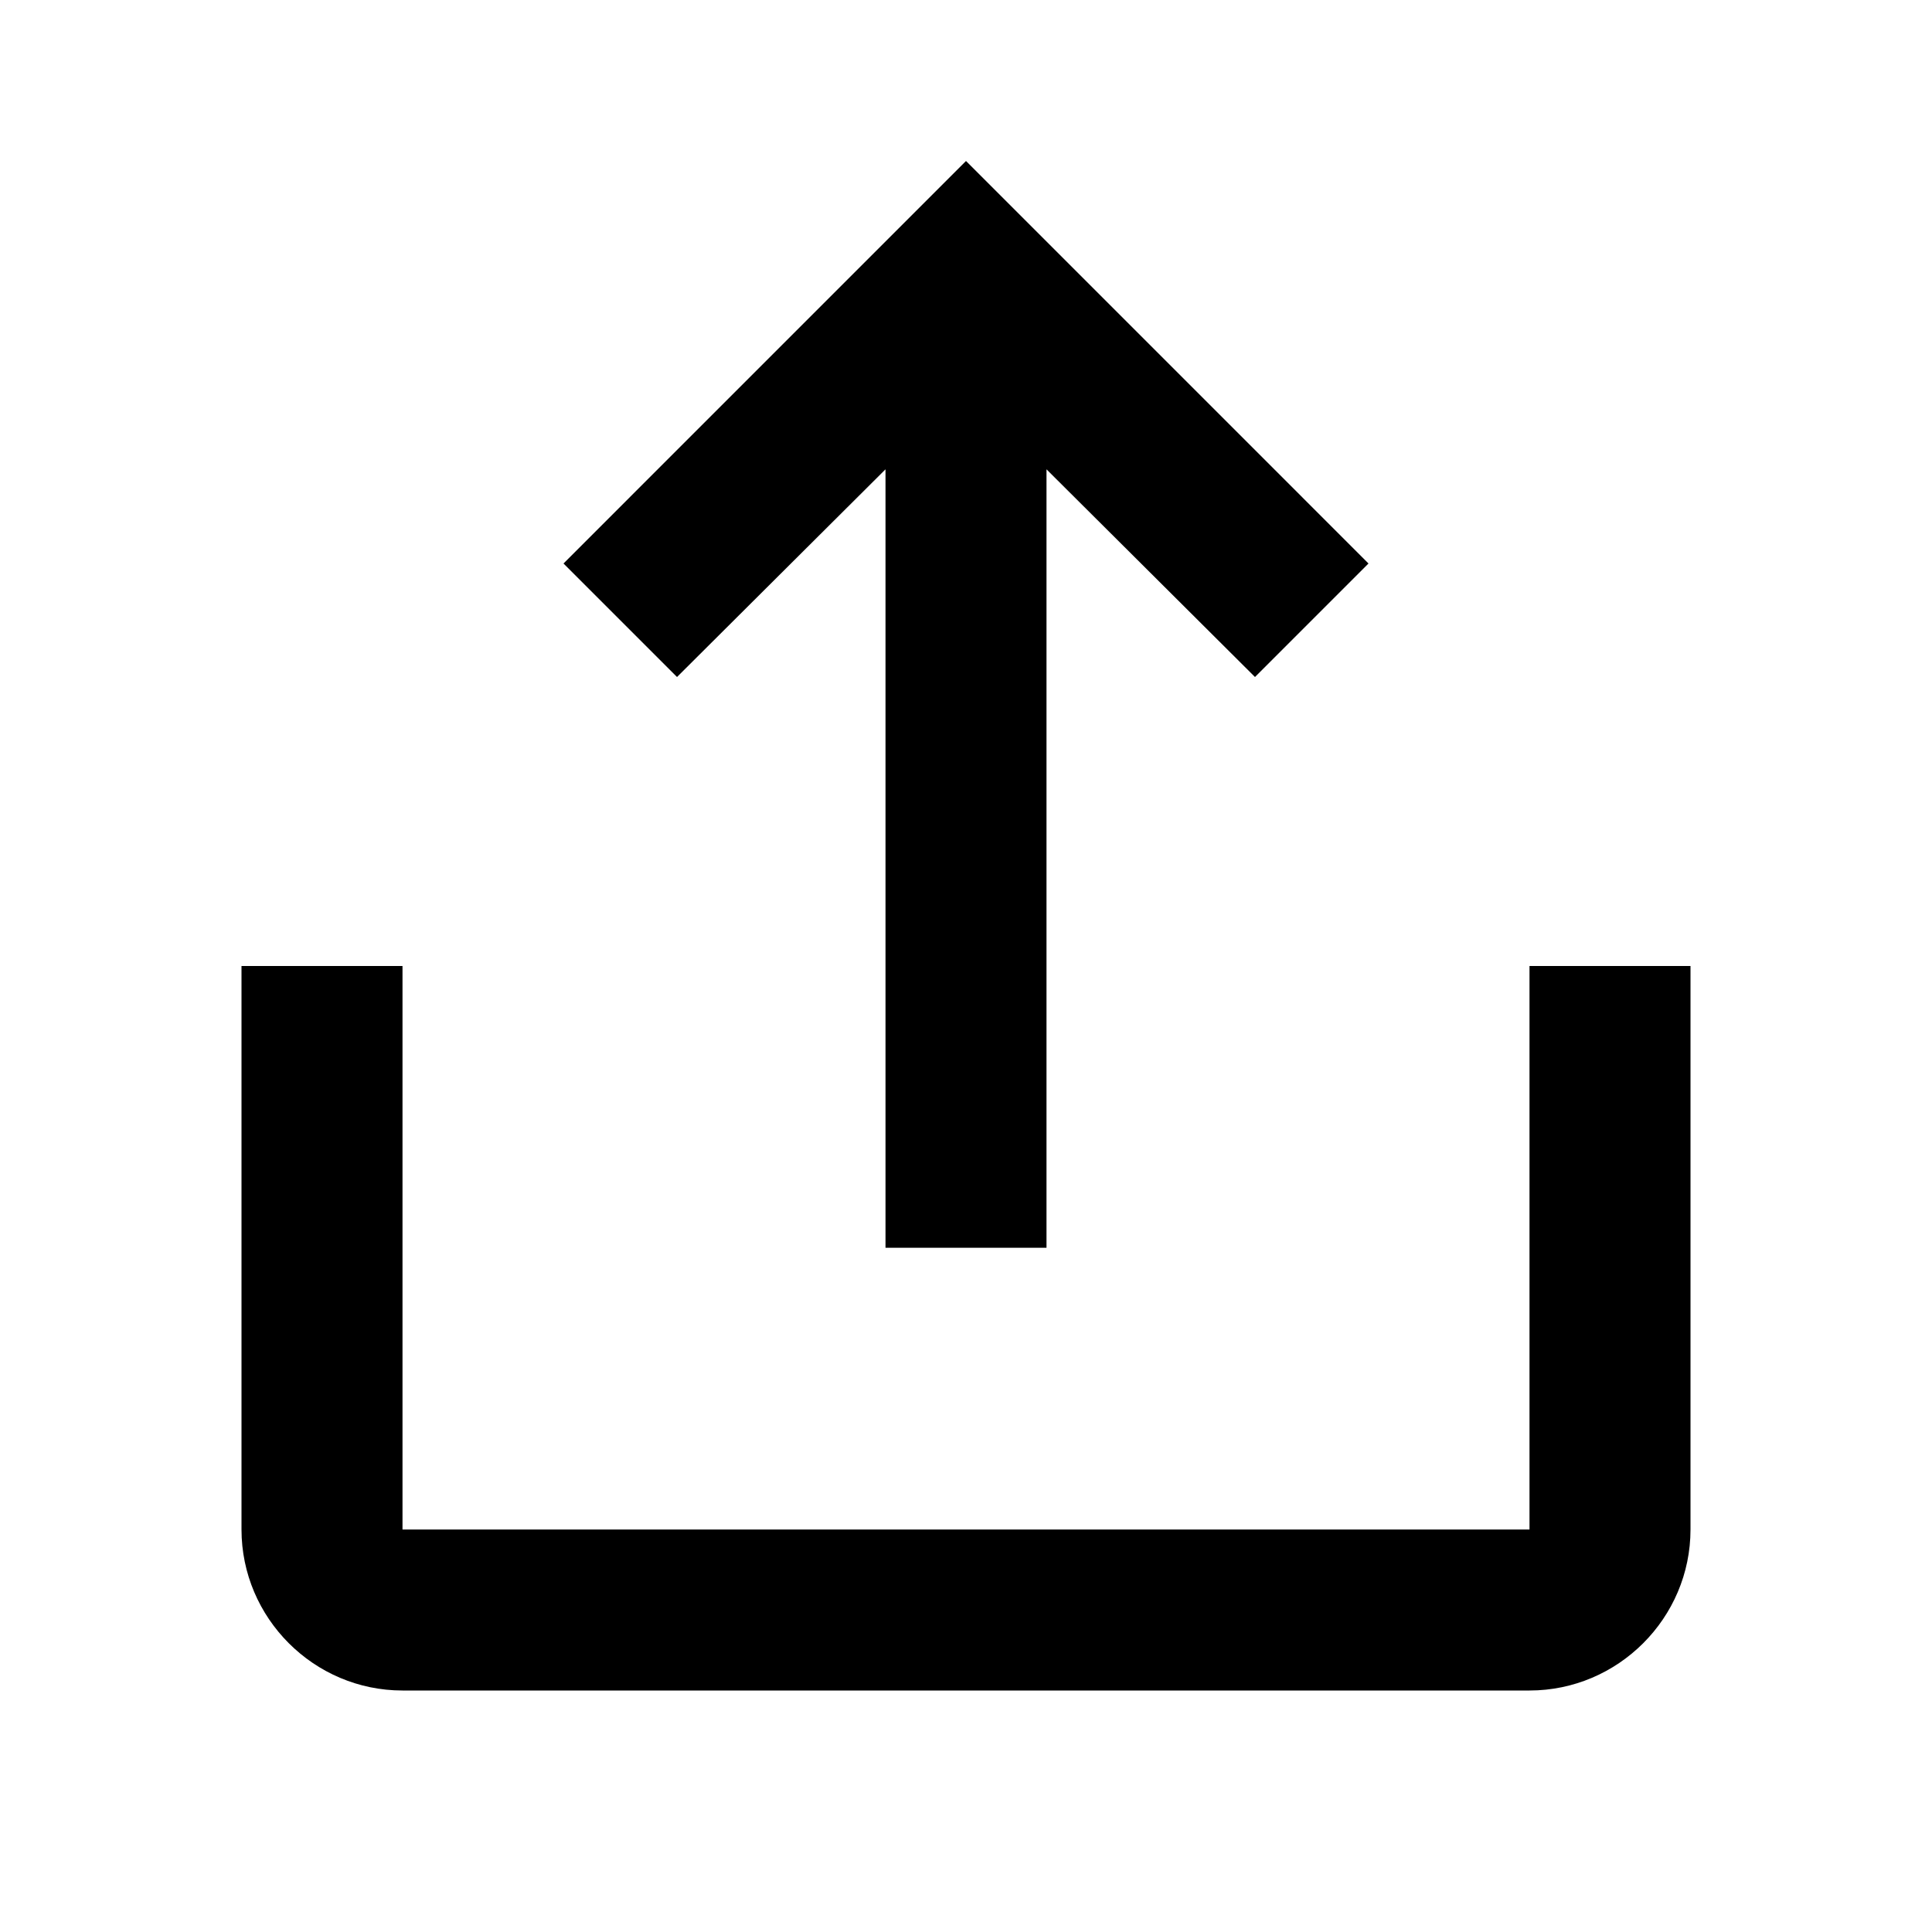<svg width="24" height="24" viewBox="0 0 24 24" fill="none" xmlns="http://www.w3.org/2000/svg">
<path d="M19 12V19H5V12H3V19C3 20.1 3.9 21 5 21H19C20.1 21 21 20.1 21 19V12H19Z" fill="black"/>
<path d="M8.41 8.41L11 5.83L11 15.5L13 15.5L13 5.83L15.59 8.41L17 7L12 2L7 7L8.41 8.41Z" fill="black"/>
</svg>
